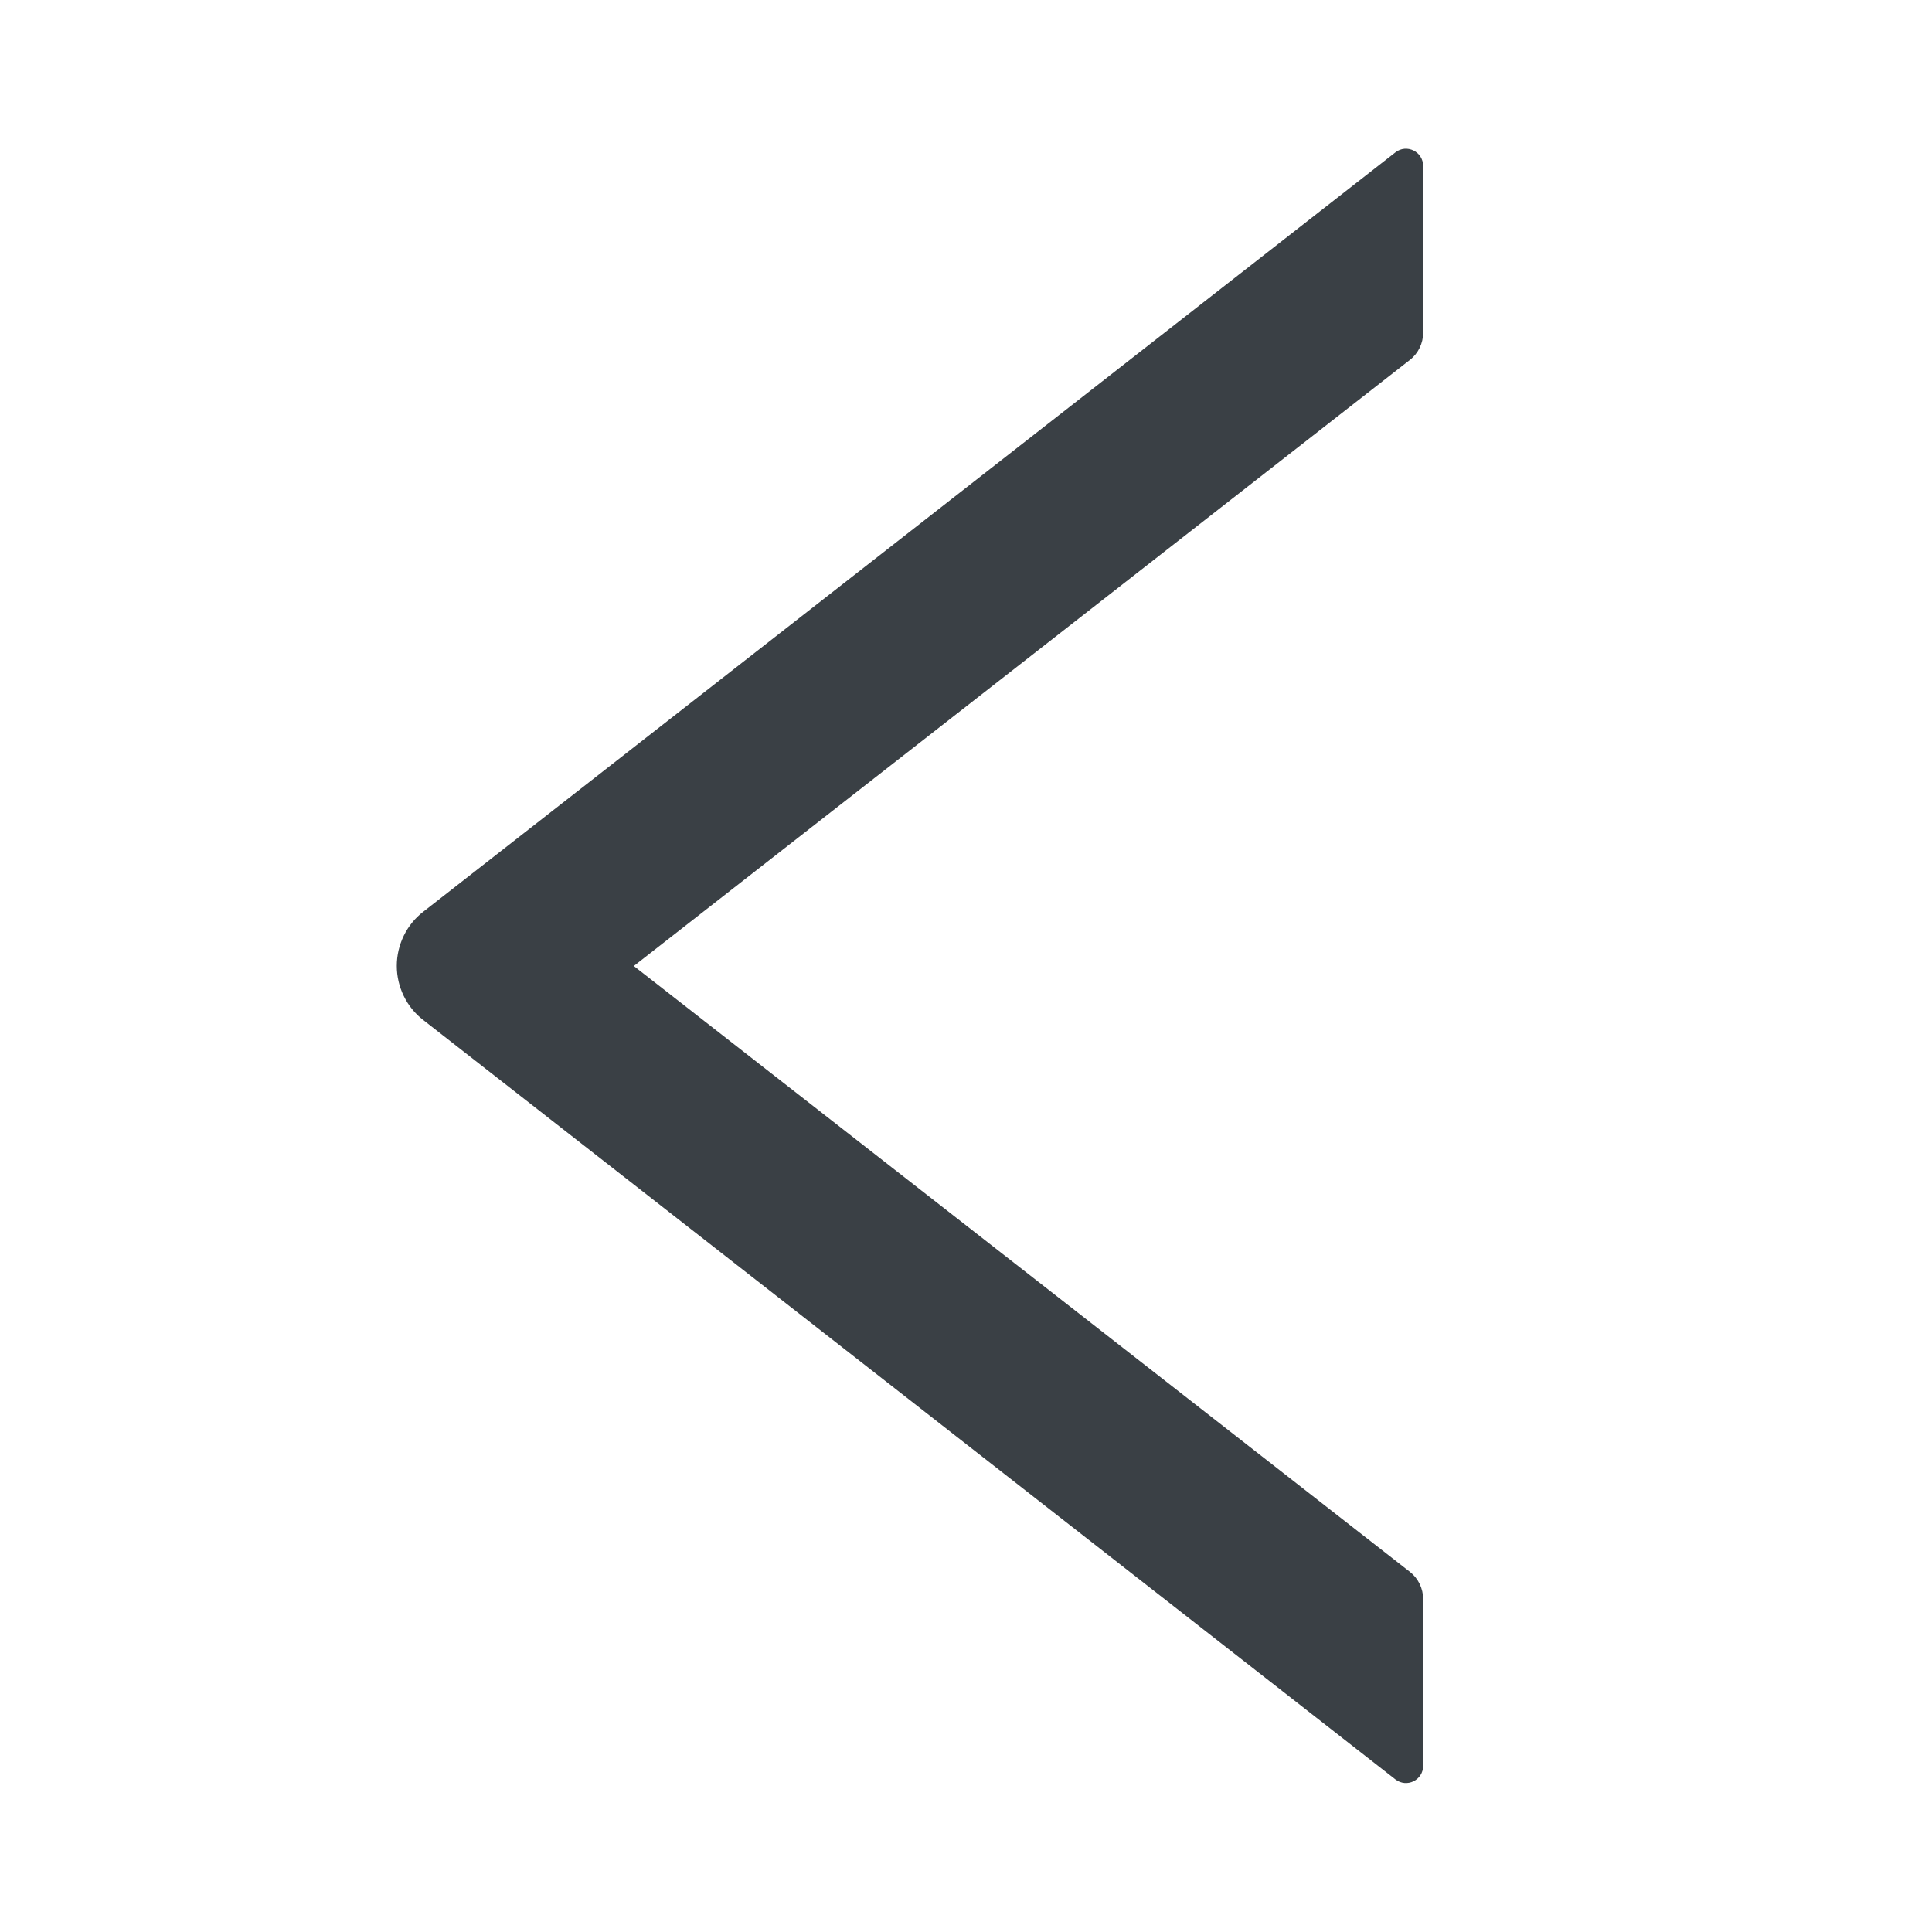 <svg width="16" height="16" viewBox="0 0 16 16" fill="none" xmlns="http://www.w3.org/2000/svg">
<path d="M11.786 2.755V1.375C11.786 1.255 11.649 1.189 11.556 1.262L3.506 7.55C3.437 7.603 3.382 7.671 3.344 7.749C3.306 7.827 3.286 7.912 3.286 7.999C3.286 8.086 3.306 8.171 3.344 8.249C3.382 8.327 3.437 8.395 3.506 8.448L11.556 14.736C11.65 14.809 11.786 14.743 11.786 14.623V13.243C11.786 13.155 11.745 13.071 11.677 13.018L5.249 8L11.677 2.98C11.745 2.927 11.786 2.843 11.786 2.755Z" fill="#3A4045"/>
</svg>

